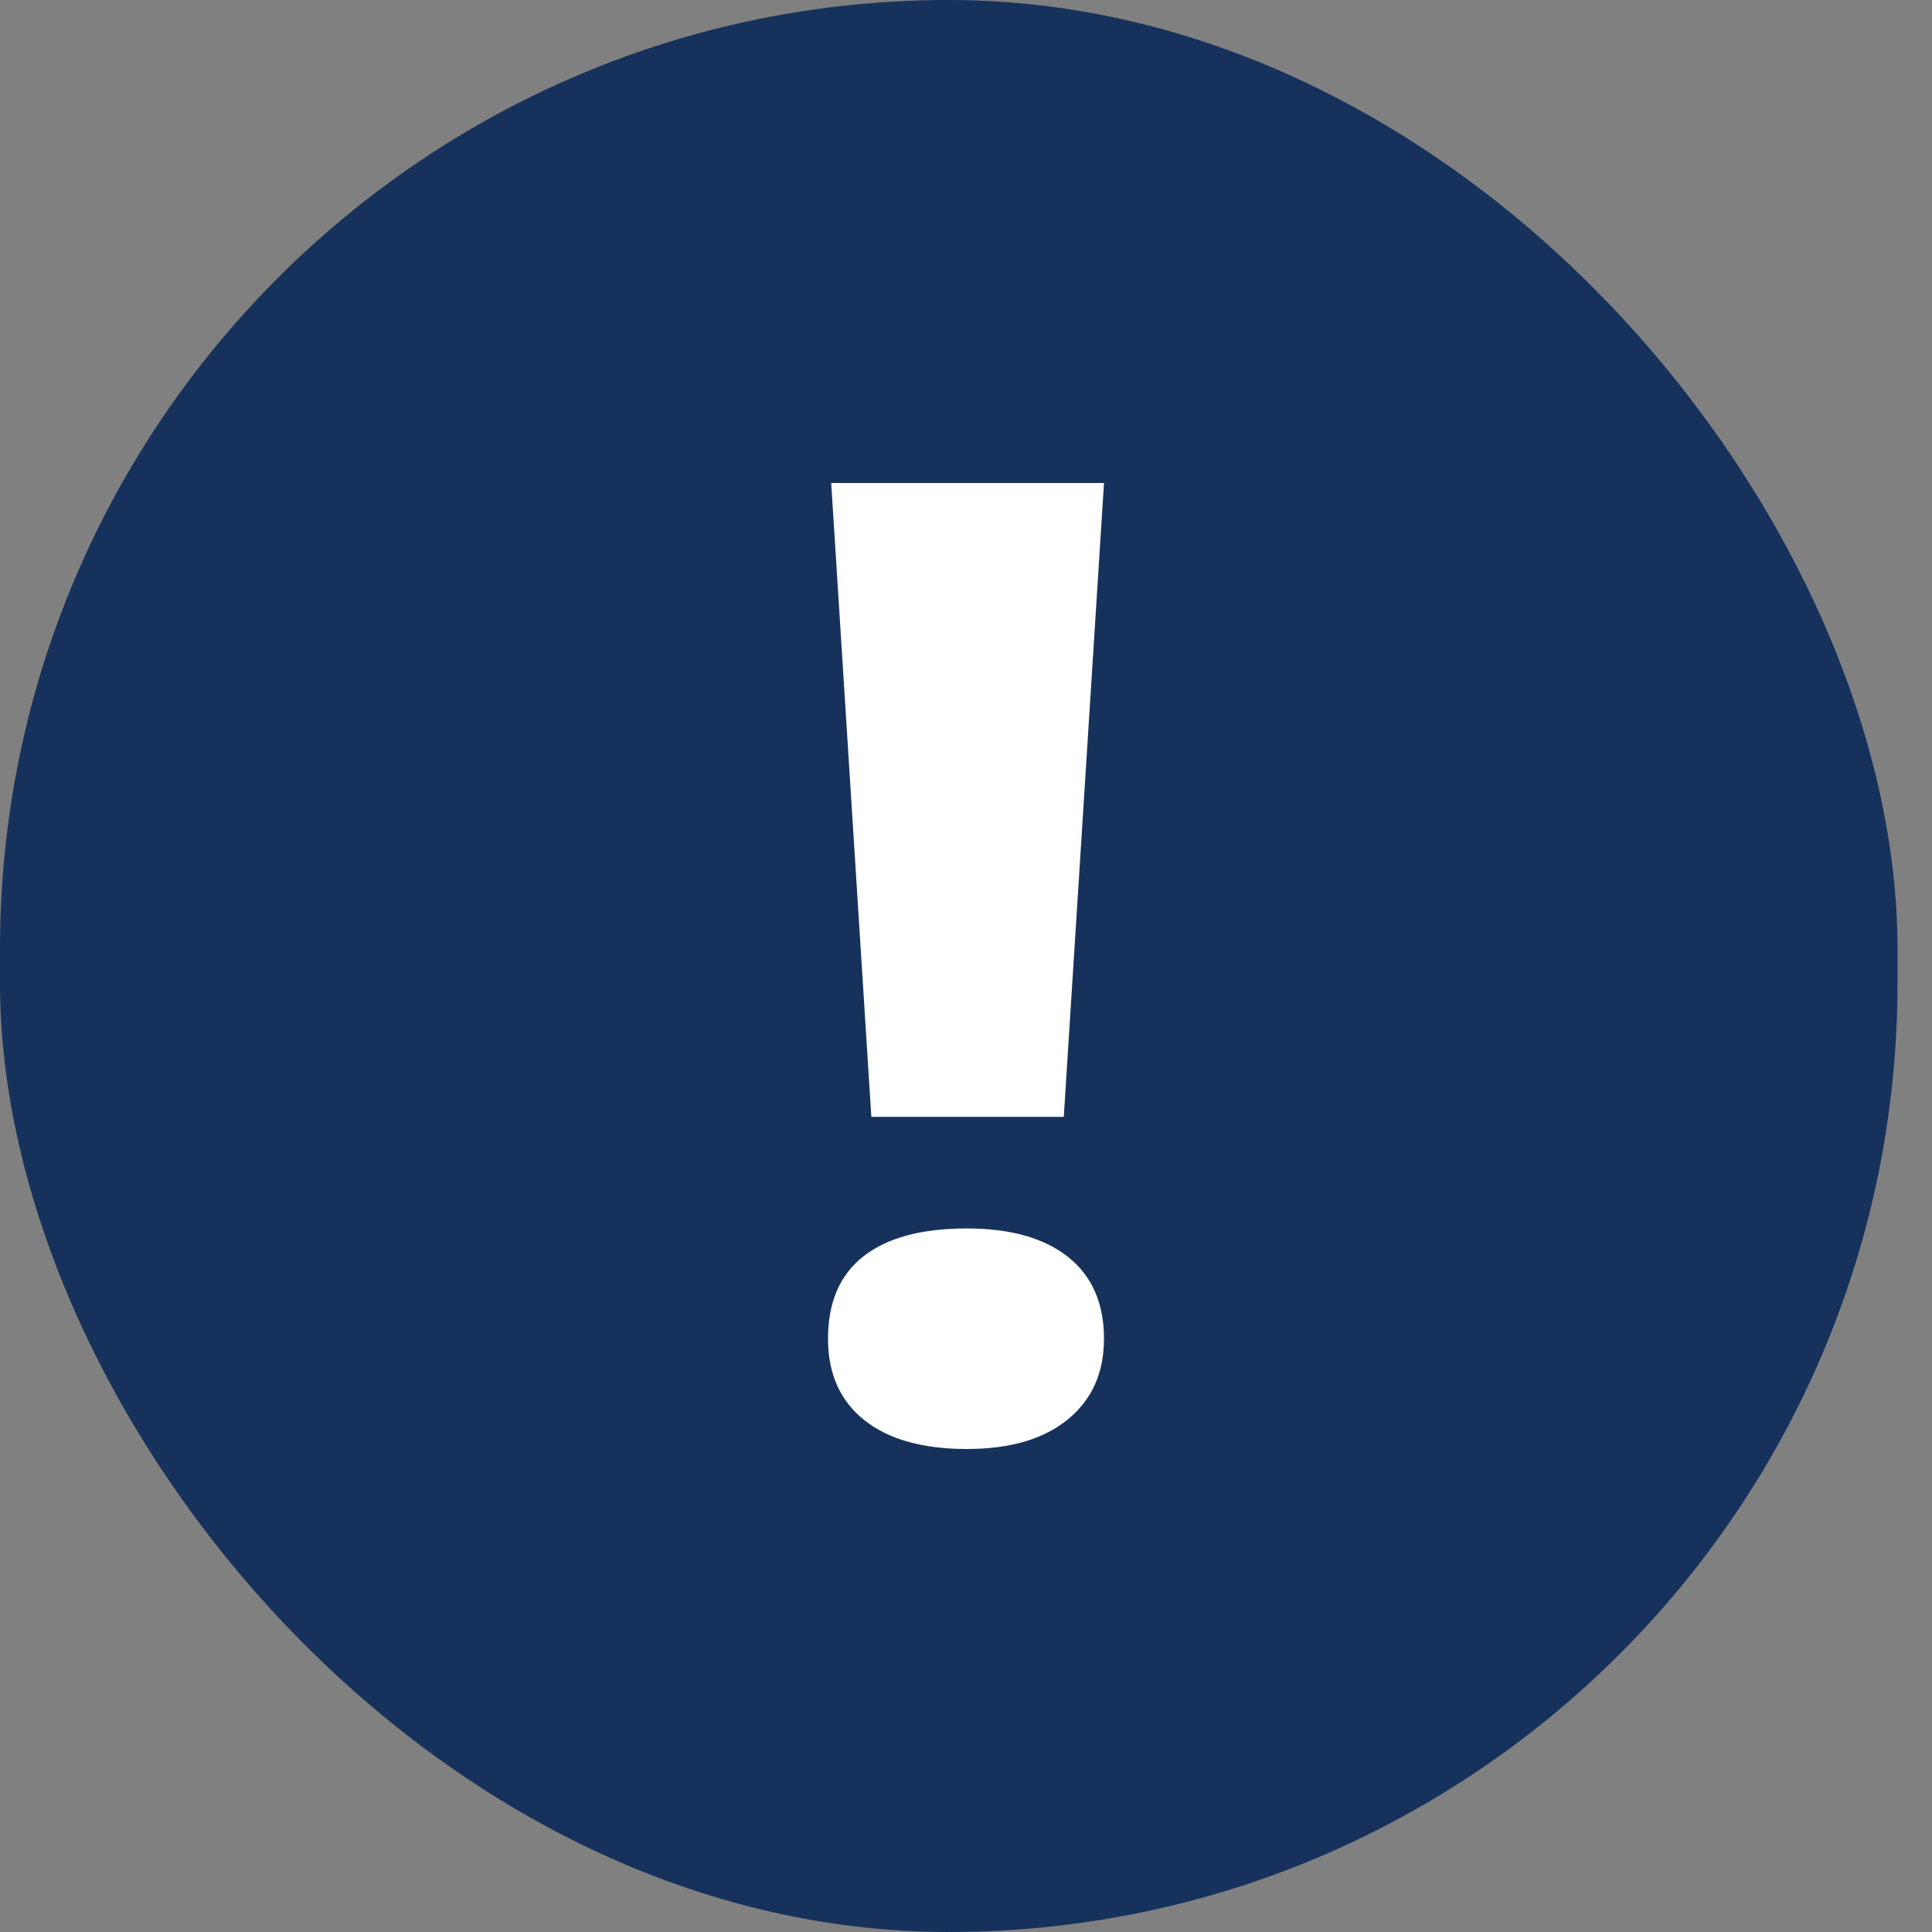 <svg xmlns="http://www.w3.org/2000/svg" width="26" height="26" viewBox="0 0 26 26">
    <rect x="0" y="0" width="26" height="26" fill="#808080" stroke="none"/>
    <g fill="none" fill-rule="evenodd">
        <rect width="25.536" height="26" fill="#16325C" rx="12.768"/>
        <path fill="#FFF" d="M14.316 15.03h-2.59l-.54-8.53h3.671l-.541 8.53zm-3.173 2.986c0-.49.159-.859.477-1.109.319-.25.782-.375 1.39-.375.588 0 1.042.128 1.364.384.322.256.483.623.483 1.1 0 .46-.163.822-.488 1.087-.325.265-.778.397-1.358.397-.595 0-1.055-.13-1.38-.389-.325-.259-.488-.624-.488-1.095z"/>
    </g>
</svg>
